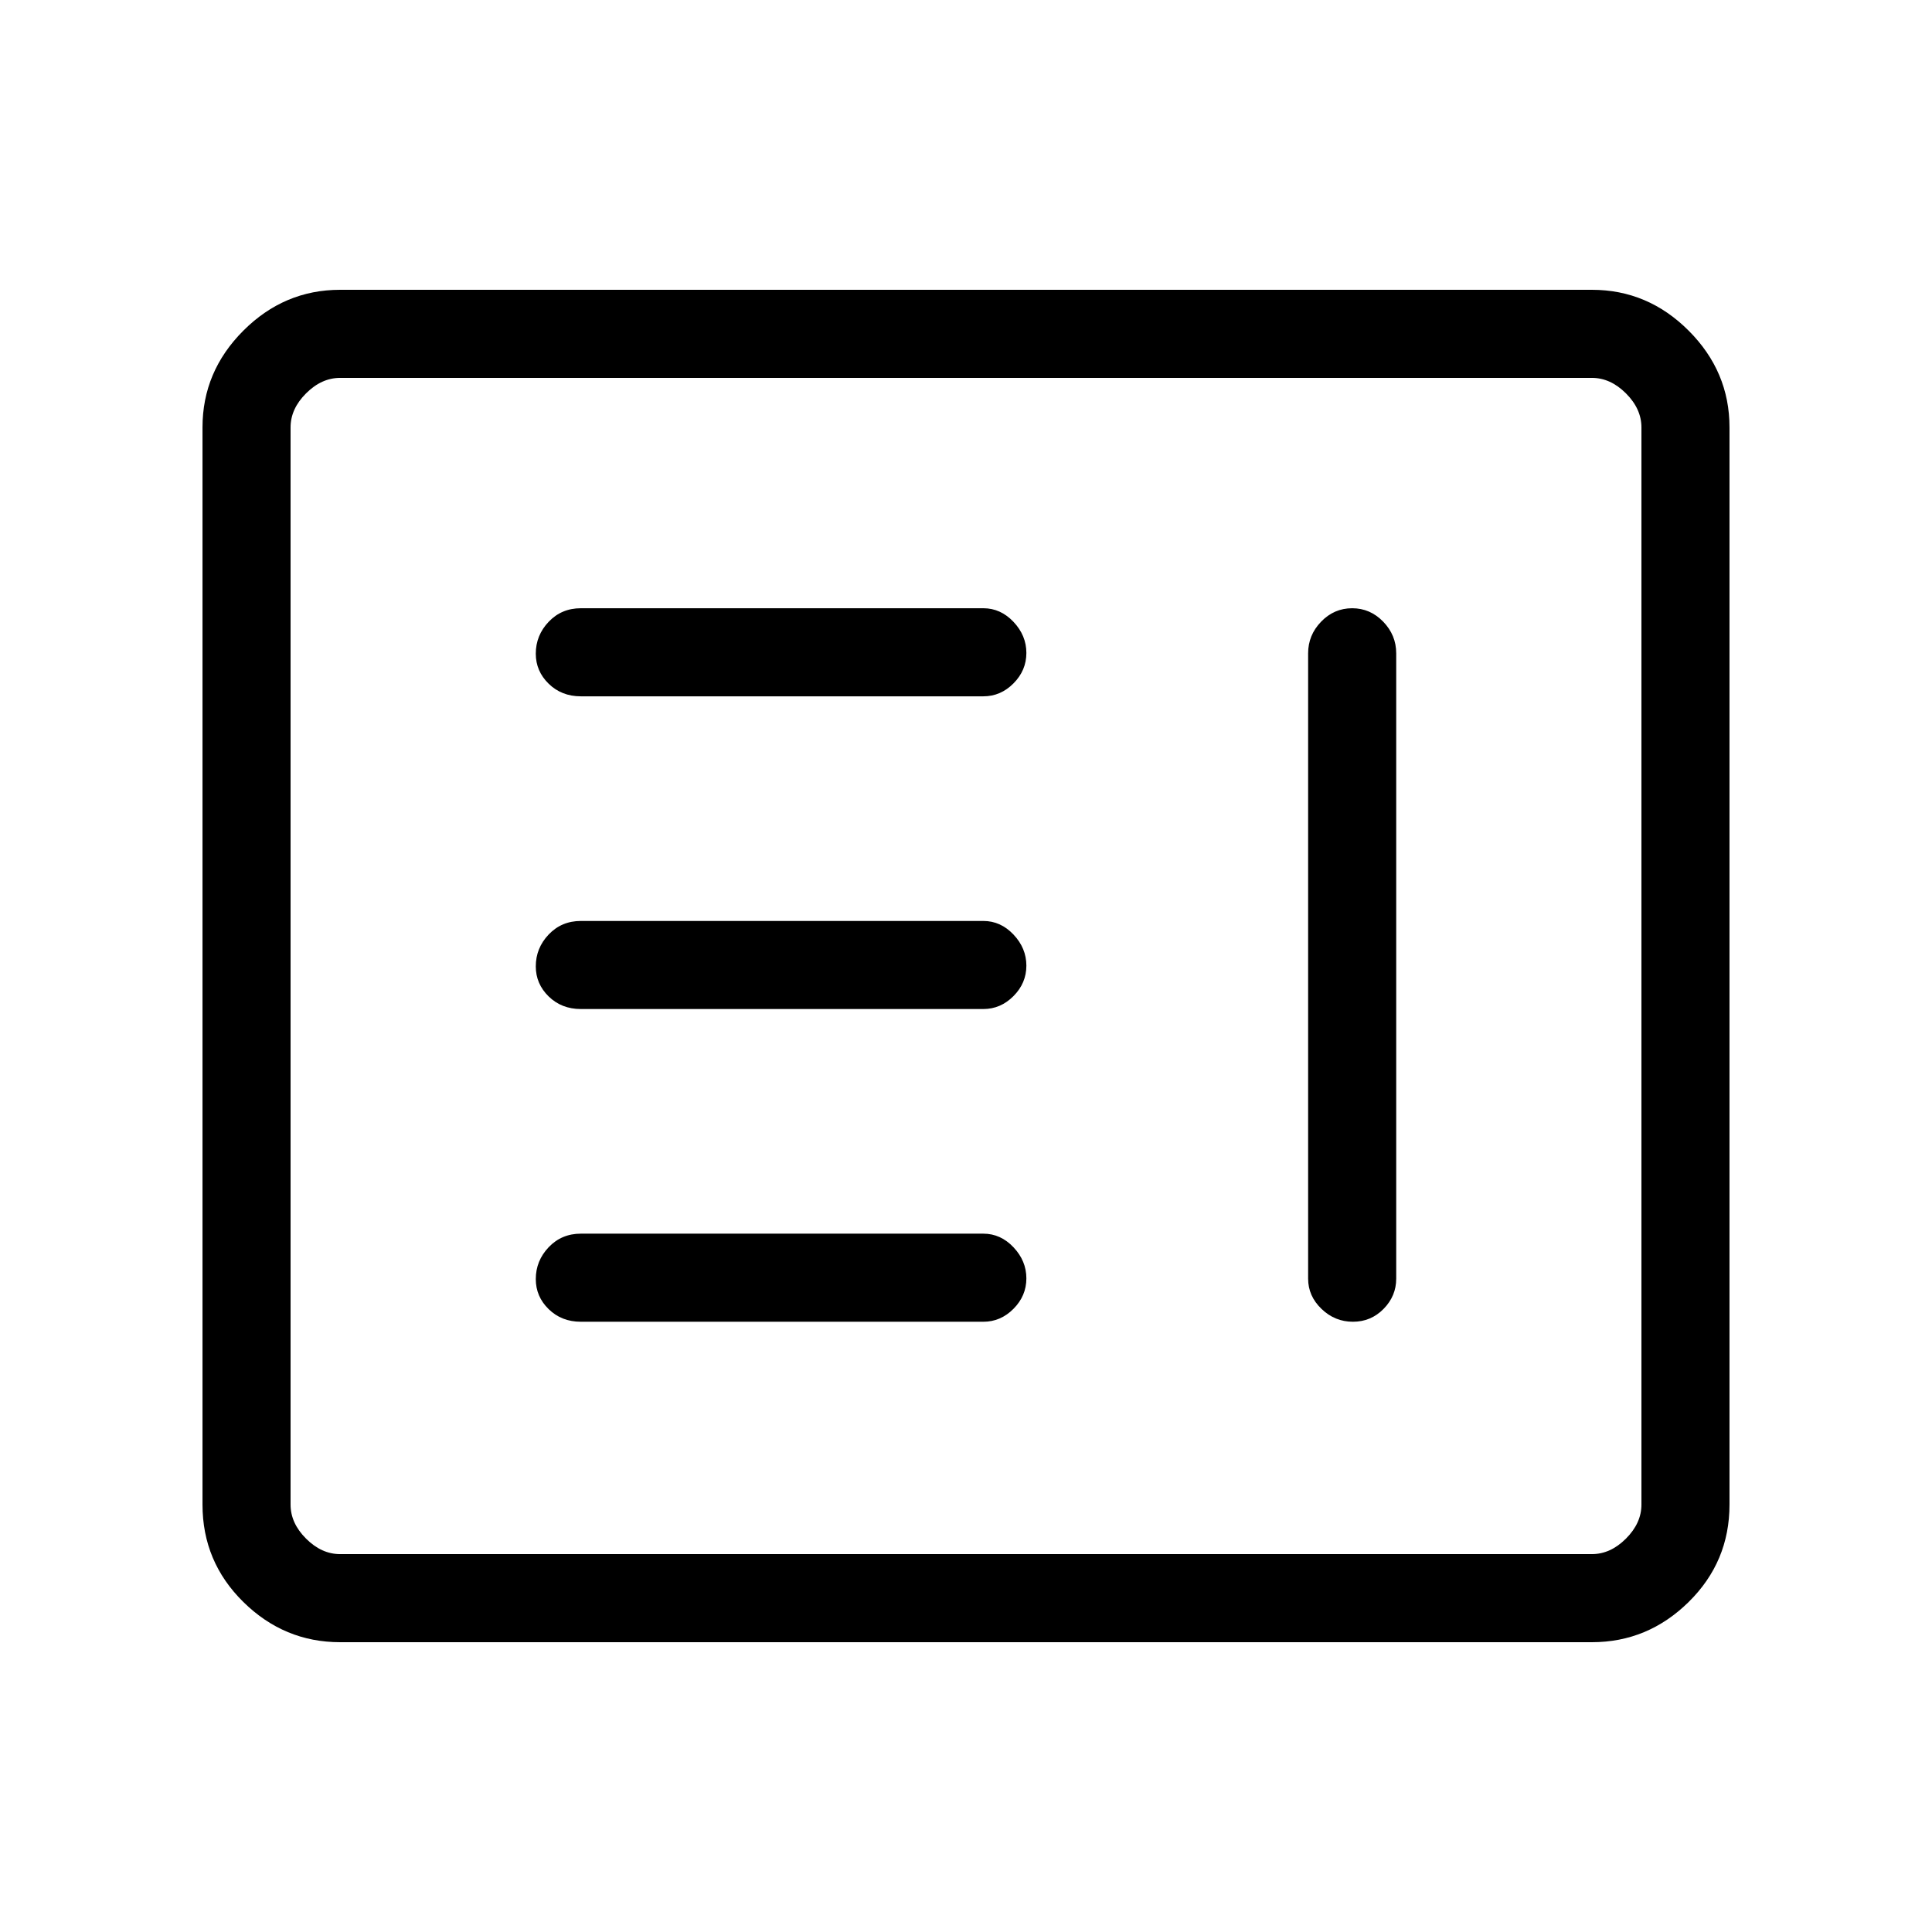<svg xmlns="http://www.w3.org/2000/svg" height="48" viewBox="0 -960 960 960" width="48"><path d="M288.62-303.23h200q8.6 0 14.99-6.44 6.39-6.44 6.39-15.12 0-8.67-6.39-15.44T488.62-347h-200q-9.58 0-15.99 6.73-6.4 6.74-6.4 15.84 0 8.69 6.4 14.94 6.41 6.26 15.99 6.26Zm383.26-354.54q-8.97 0-15.43 6.68-6.45 6.68-6.45 15.71v310.76q0 8.61 6.64 15 6.64 6.39 15.62 6.39 8.97 0 15.24-6.39t6.27-15v-310.76q0-9.03-6.46-15.71-6.46-6.68-15.43-6.68ZM288.62-458.62h200q8.6 0 14.99-6.44 6.39-6.44 6.39-15.11 0-8.68-6.39-15.45-6.39-6.76-14.99-6.76h-200q-9.58 0-15.99 6.73-6.4 6.73-6.4 15.84 0 8.68 6.4 14.94 6.41 6.25 15.99 6.25Zm0-155.38h200q8.6 0 14.99-6.44 6.39-6.44 6.39-15.12 0-8.67-6.39-15.44t-14.99-6.77h-200q-9.58 0-15.99 6.73-6.4 6.74-6.4 15.84 0 8.69 6.4 14.94 6.41 6.26 15.99 6.26ZM169-144q-27.78 0-48.08-19.98-20.3-19.98-20.3-48.4v-535.24q0-27.78 20.3-48.08Q141.22-816 169-816h622q27.78 0 48.08 20.3 20.3 20.3 20.3 48.08v535.24q0 28.42-20.3 48.4Q818.78-144 791-144H169Zm0-43.77h622q9.23 0 16.92-7.69 7.7-7.69 7.7-16.92v-535.24q0-9.23-7.7-16.92-7.69-7.69-16.92-7.69H169q-9.23 0-16.92 7.69-7.7 7.69-7.7 16.92v535.24q0 9.23 7.7 16.92 7.69 7.69 16.92 7.69Zm-24.62 0v-584.46 584.46Z"/></svg>